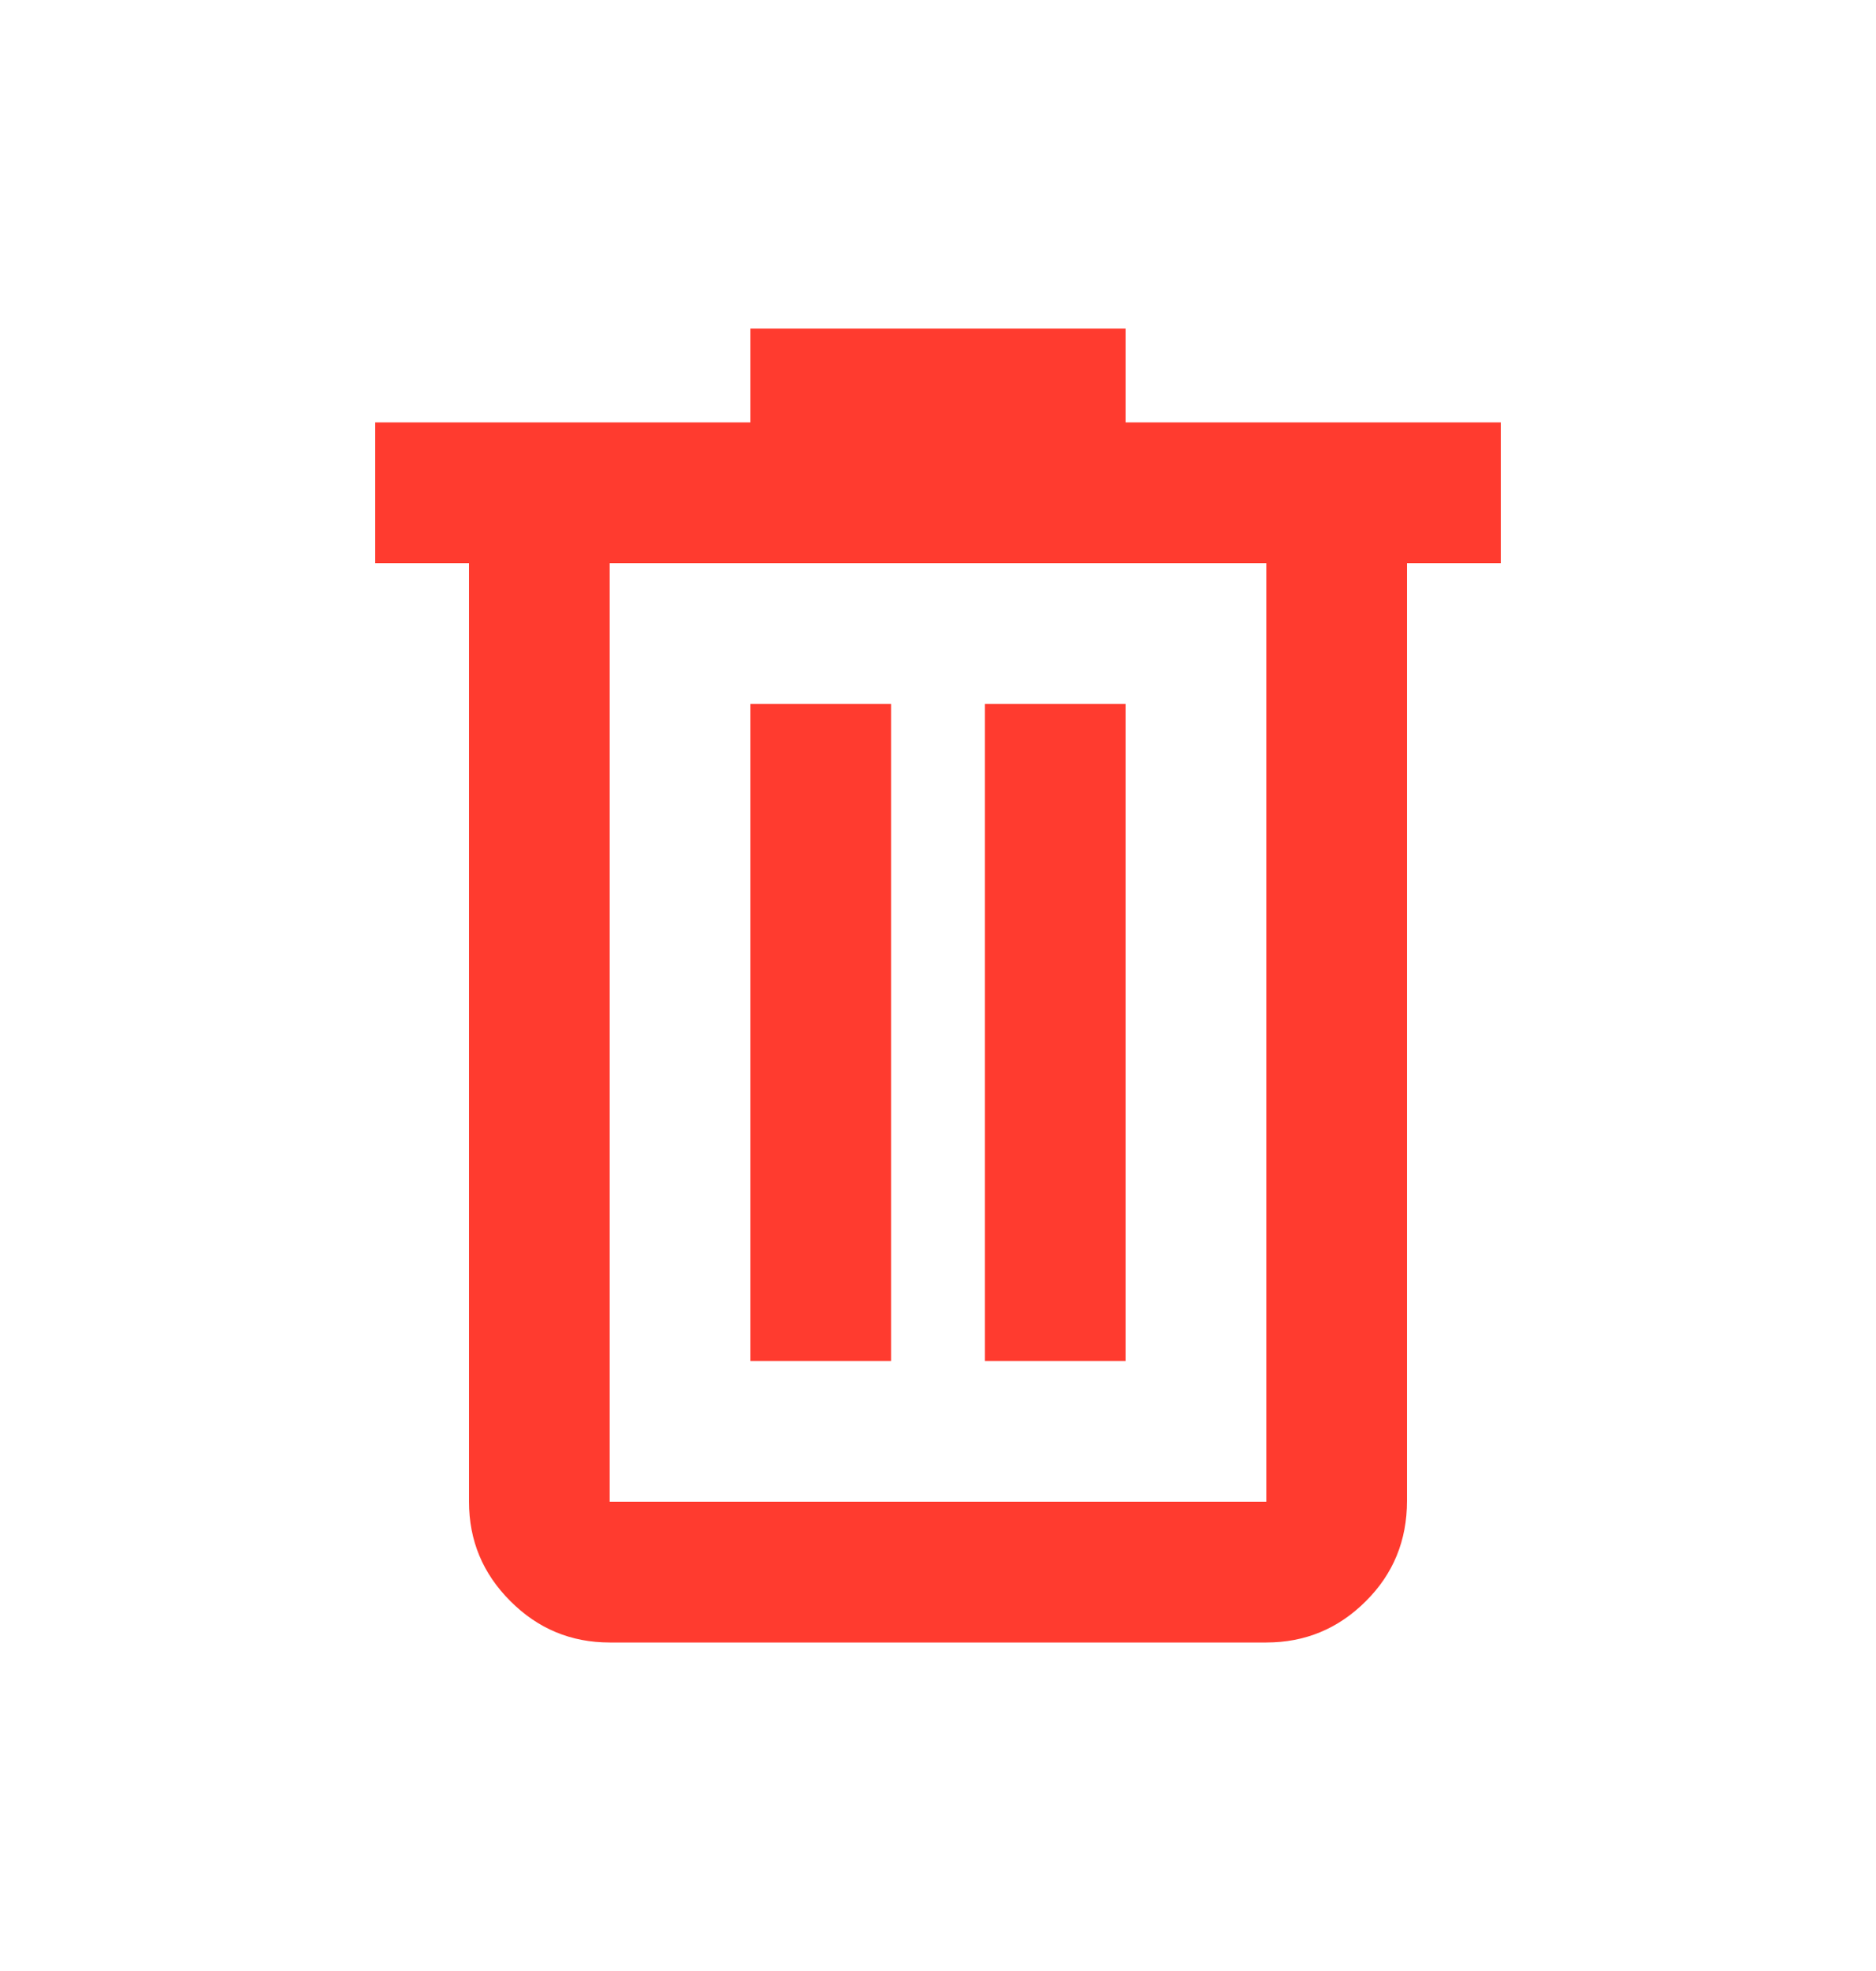<svg width="20" height="21" viewBox="0 0 20 21" fill="none" xmlns="http://www.w3.org/2000/svg">
<mask id="mask0_42_11403" style="mask-type:alpha" maskUnits="userSpaceOnUse" x="0" y="0" width="20" height="21">
<rect y="0.5" width="20" height="20" fill="#D9D9D9"/>
</mask>
<g mask="url(#mask0_42_11403)">
<path d="M6.5 17.5C6.088 17.5 5.734 17.353 5.441 17.059C5.147 16.766 5 16.413 5 16V6H4V4.5H8V3.5H12V4.5H16V6H15V15.991C15 16.414 14.853 16.771 14.559 17.062C14.266 17.354 13.912 17.5 13.5 17.5H6.5ZM13.5 6H6.5V16H13.5V6ZM8 14.5H9.5V7.5H8V14.5ZM10.5 14.5H12V7.5H10.5V14.5Z" fill="#FF3B2F"/>
</g>
</svg>

